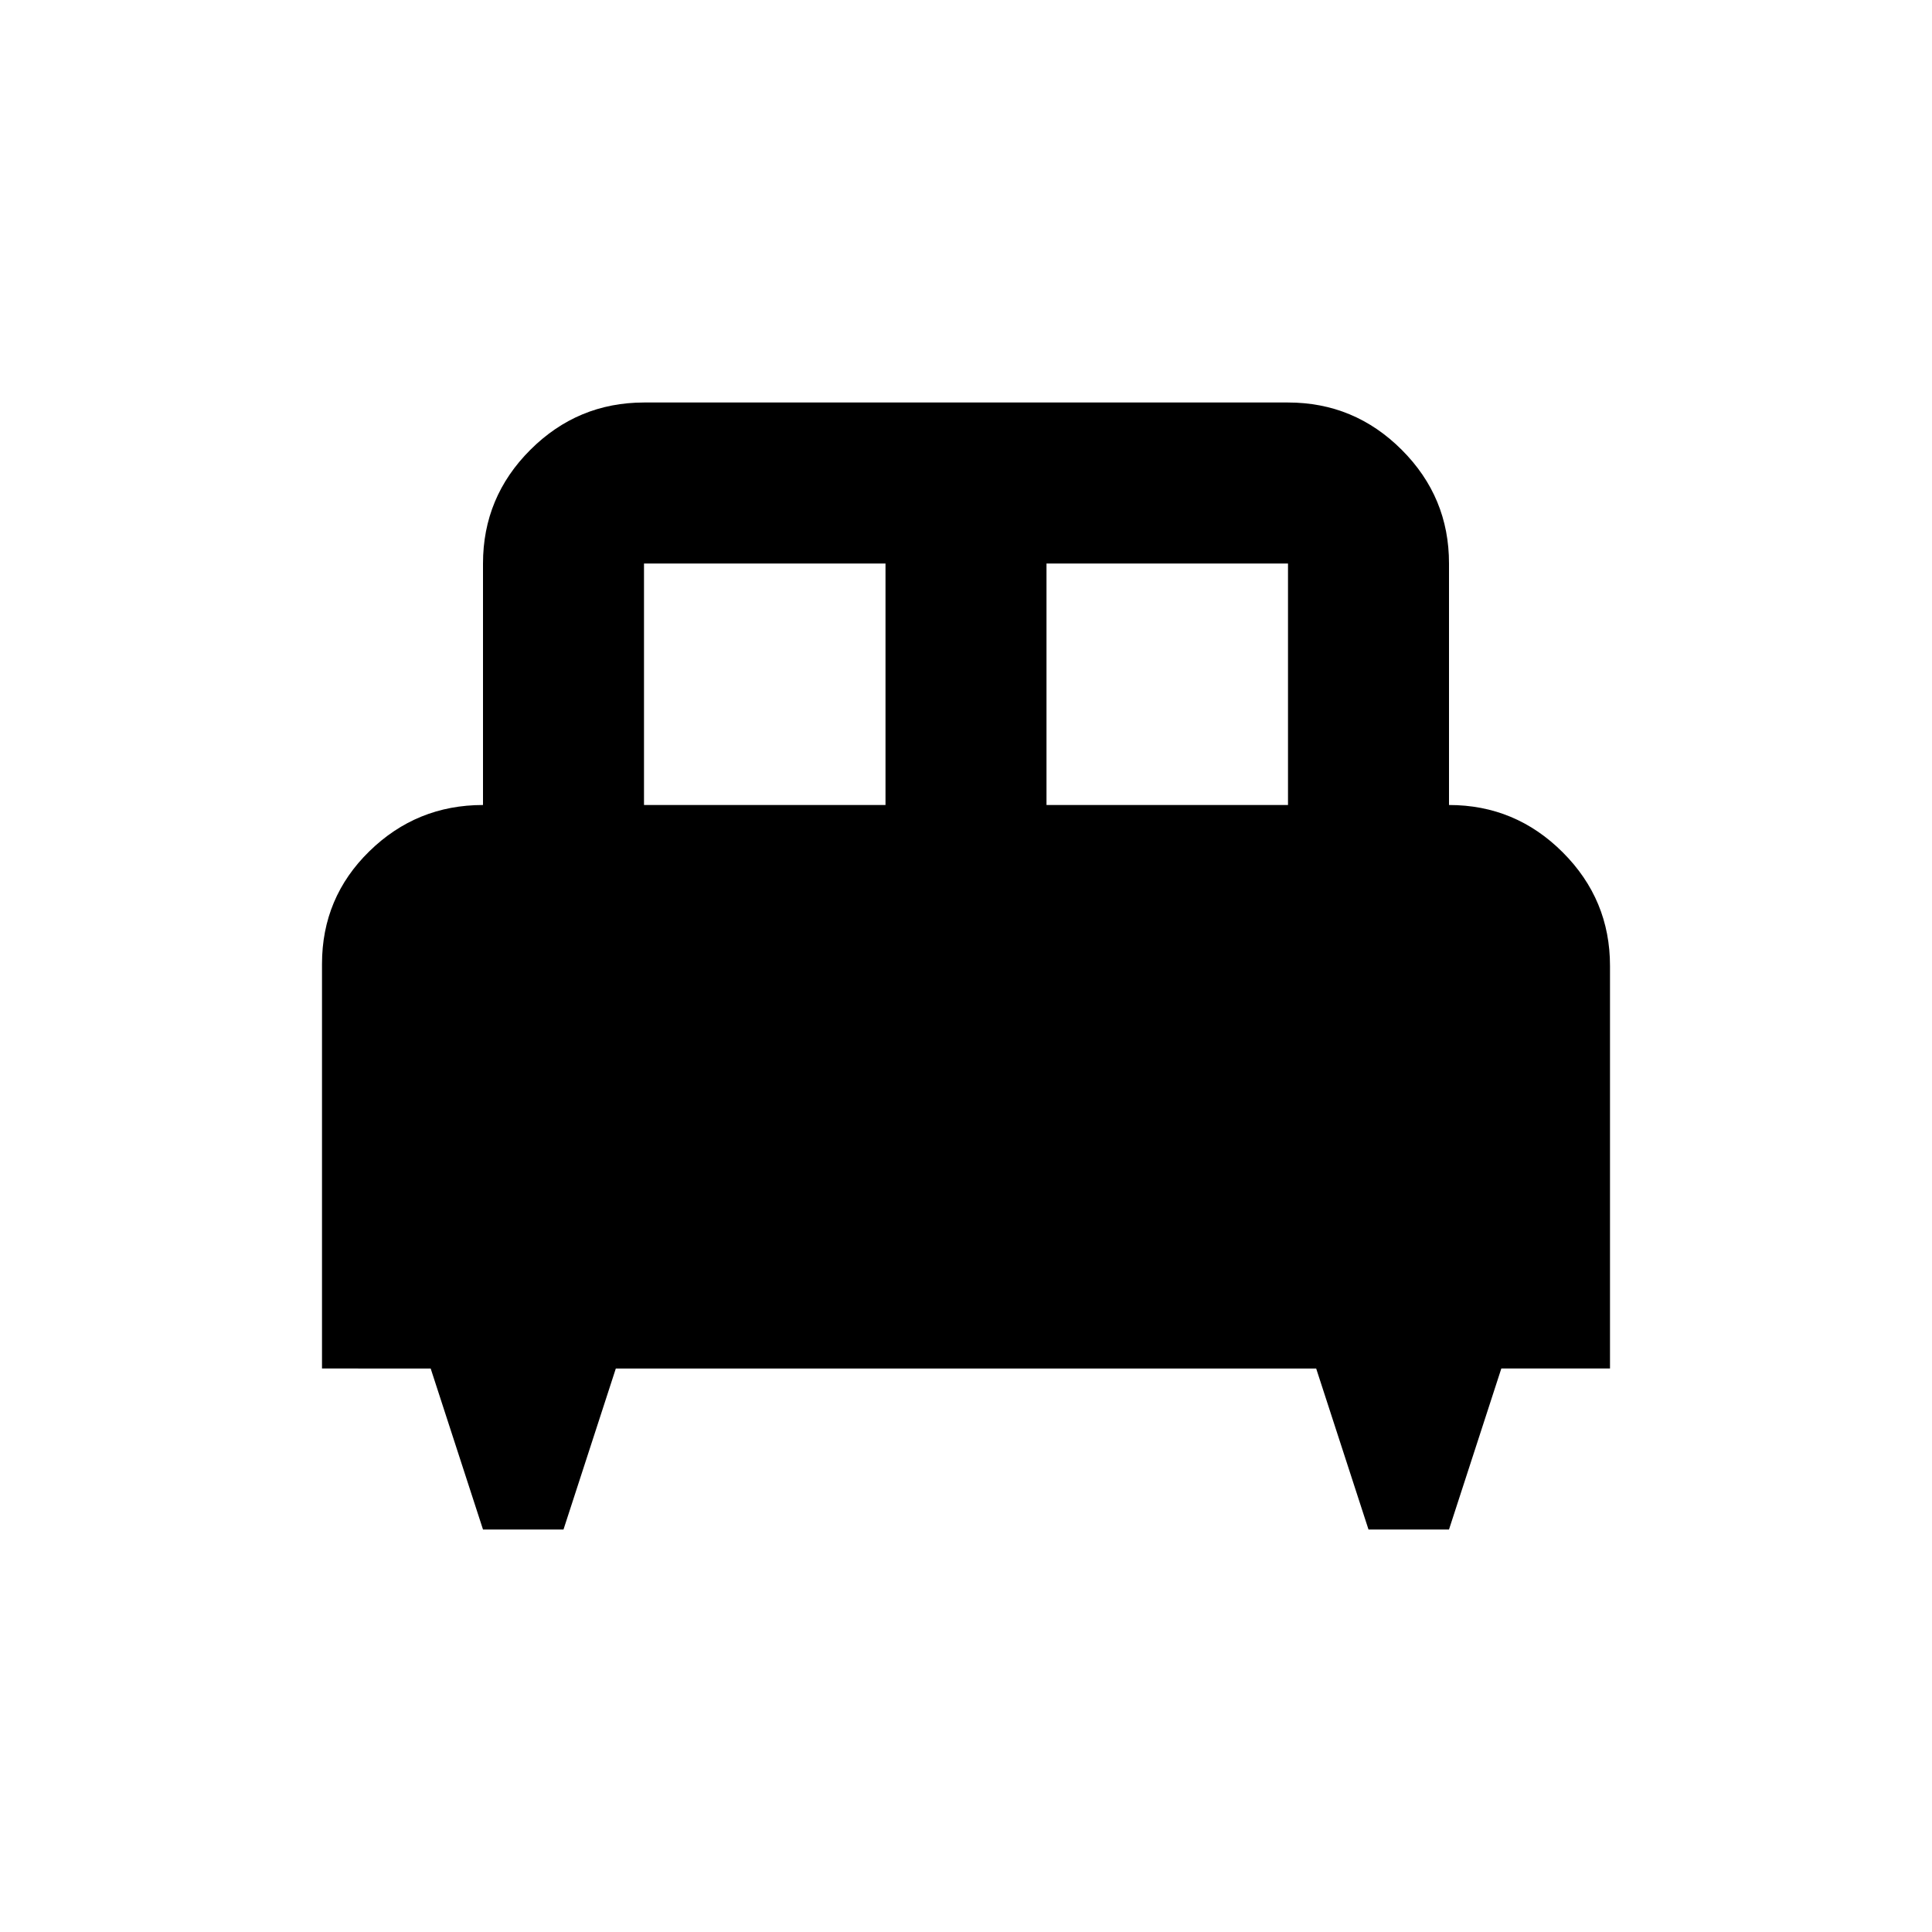 <svg xmlns="http://www.w3.org/2000/svg" xmlns:xlink="http://www.w3.org/1999/xlink" width="24" height="24" viewBox="0 0 24 24"><path fill="currentColor" d="M7 19H6l-.65-2H4v-5.025q0-.825.588-1.4T6 10V7q0-.825.588-1.412T8 5h8q.825 0 1.413.588T18 7v3q.825 0 1.413.588T20 12v5h-1.35L18 19h-1l-.65-2h-8.7zm6-9h3V7h-3zm-5 0h3V7H8z"/></svg>
